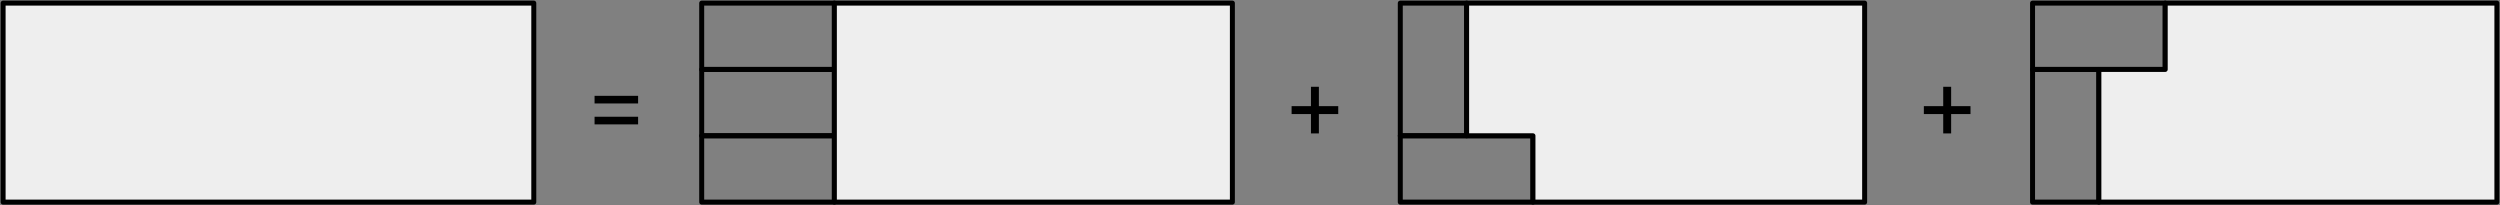 <svg width="804" height="66" viewBox="0 0 804 66" fill="none"
    xmlns="http://www.w3.org/2000/svg">
    <rect x="0" y="0" width="804" height="66" fill="#808080" stroke="none"/>
    <rect x="1" y="1" width="170.667" height="64" fill="#EEEEEE" stroke="black" stroke-width="1.6" stroke-linejoin="round"/>
    <path d="M191.212 33.273V30.818H205.212V33.273H191.212ZM191.212 40V37.545H205.212V40H191.212Z" fill="black"/>
    <rect x="225.667" y="22.333" width="21.333" height="42.667" transform="rotate(-90 225.667 22.333)" stroke="black" stroke-width="1.6" stroke-linejoin="round"/>
    <rect x="225.667" y="43.667" width="21.333" height="42.667" transform="rotate(-90 225.667 43.667)" stroke="black" stroke-width="1.6" stroke-linejoin="round"/>
    <rect x="225.667" y="65" width="21.333" height="42.667" transform="rotate(-90 225.667 65)" stroke="black" stroke-width="1.6" stroke-linejoin="round"/>
    <rect x="268.333" y="1" width="128" height="64" fill="#EEEEEE" stroke="black" stroke-width="1.6" stroke-linejoin="round"/>
    <path d="M421.606 42.909V27.909H424.152V42.909H421.606ZM415.379 36.682V34.136H430.379V36.682H415.379Z" fill="black"/>
    <rect x="450.333" y="1" width="21.333" height="42.667" stroke="black" stroke-width="1.6" stroke-linejoin="round"/>
    <rect x="450.333" y="65" width="21.333" height="42.667" transform="rotate(-90 450.333 65)" stroke="black" stroke-width="1.6" stroke-linejoin="round"/>
    <path d="M471.667 1H599.667V65H493V43.667H471.667V1Z" fill="#EEEEEE" stroke="black" stroke-width="1.6" stroke-linejoin="round"/>
    <path d="M624.939 42.909V27.909H627.485V42.909H624.939ZM618.712 36.682V34.136H633.712V36.682H618.712Z" fill="black"/>
    <rect width="21.333" height="42.667" transform="matrix(1 0 0 -1 653.667 65)" stroke="black" stroke-width="1.6" stroke-linejoin="round"/>
    <rect width="21.333" height="42.667" transform="matrix(-4.37114e-08 1 1 4.37114e-08 653.667 1)" stroke="black" stroke-width="1.6" stroke-linejoin="round"/>
    <path d="M675 65H803V1H696.333V22.333H675V65Z" fill="#EEEEEE" stroke="black" stroke-width="1.6" stroke-linejoin="round"/>
</svg>
    